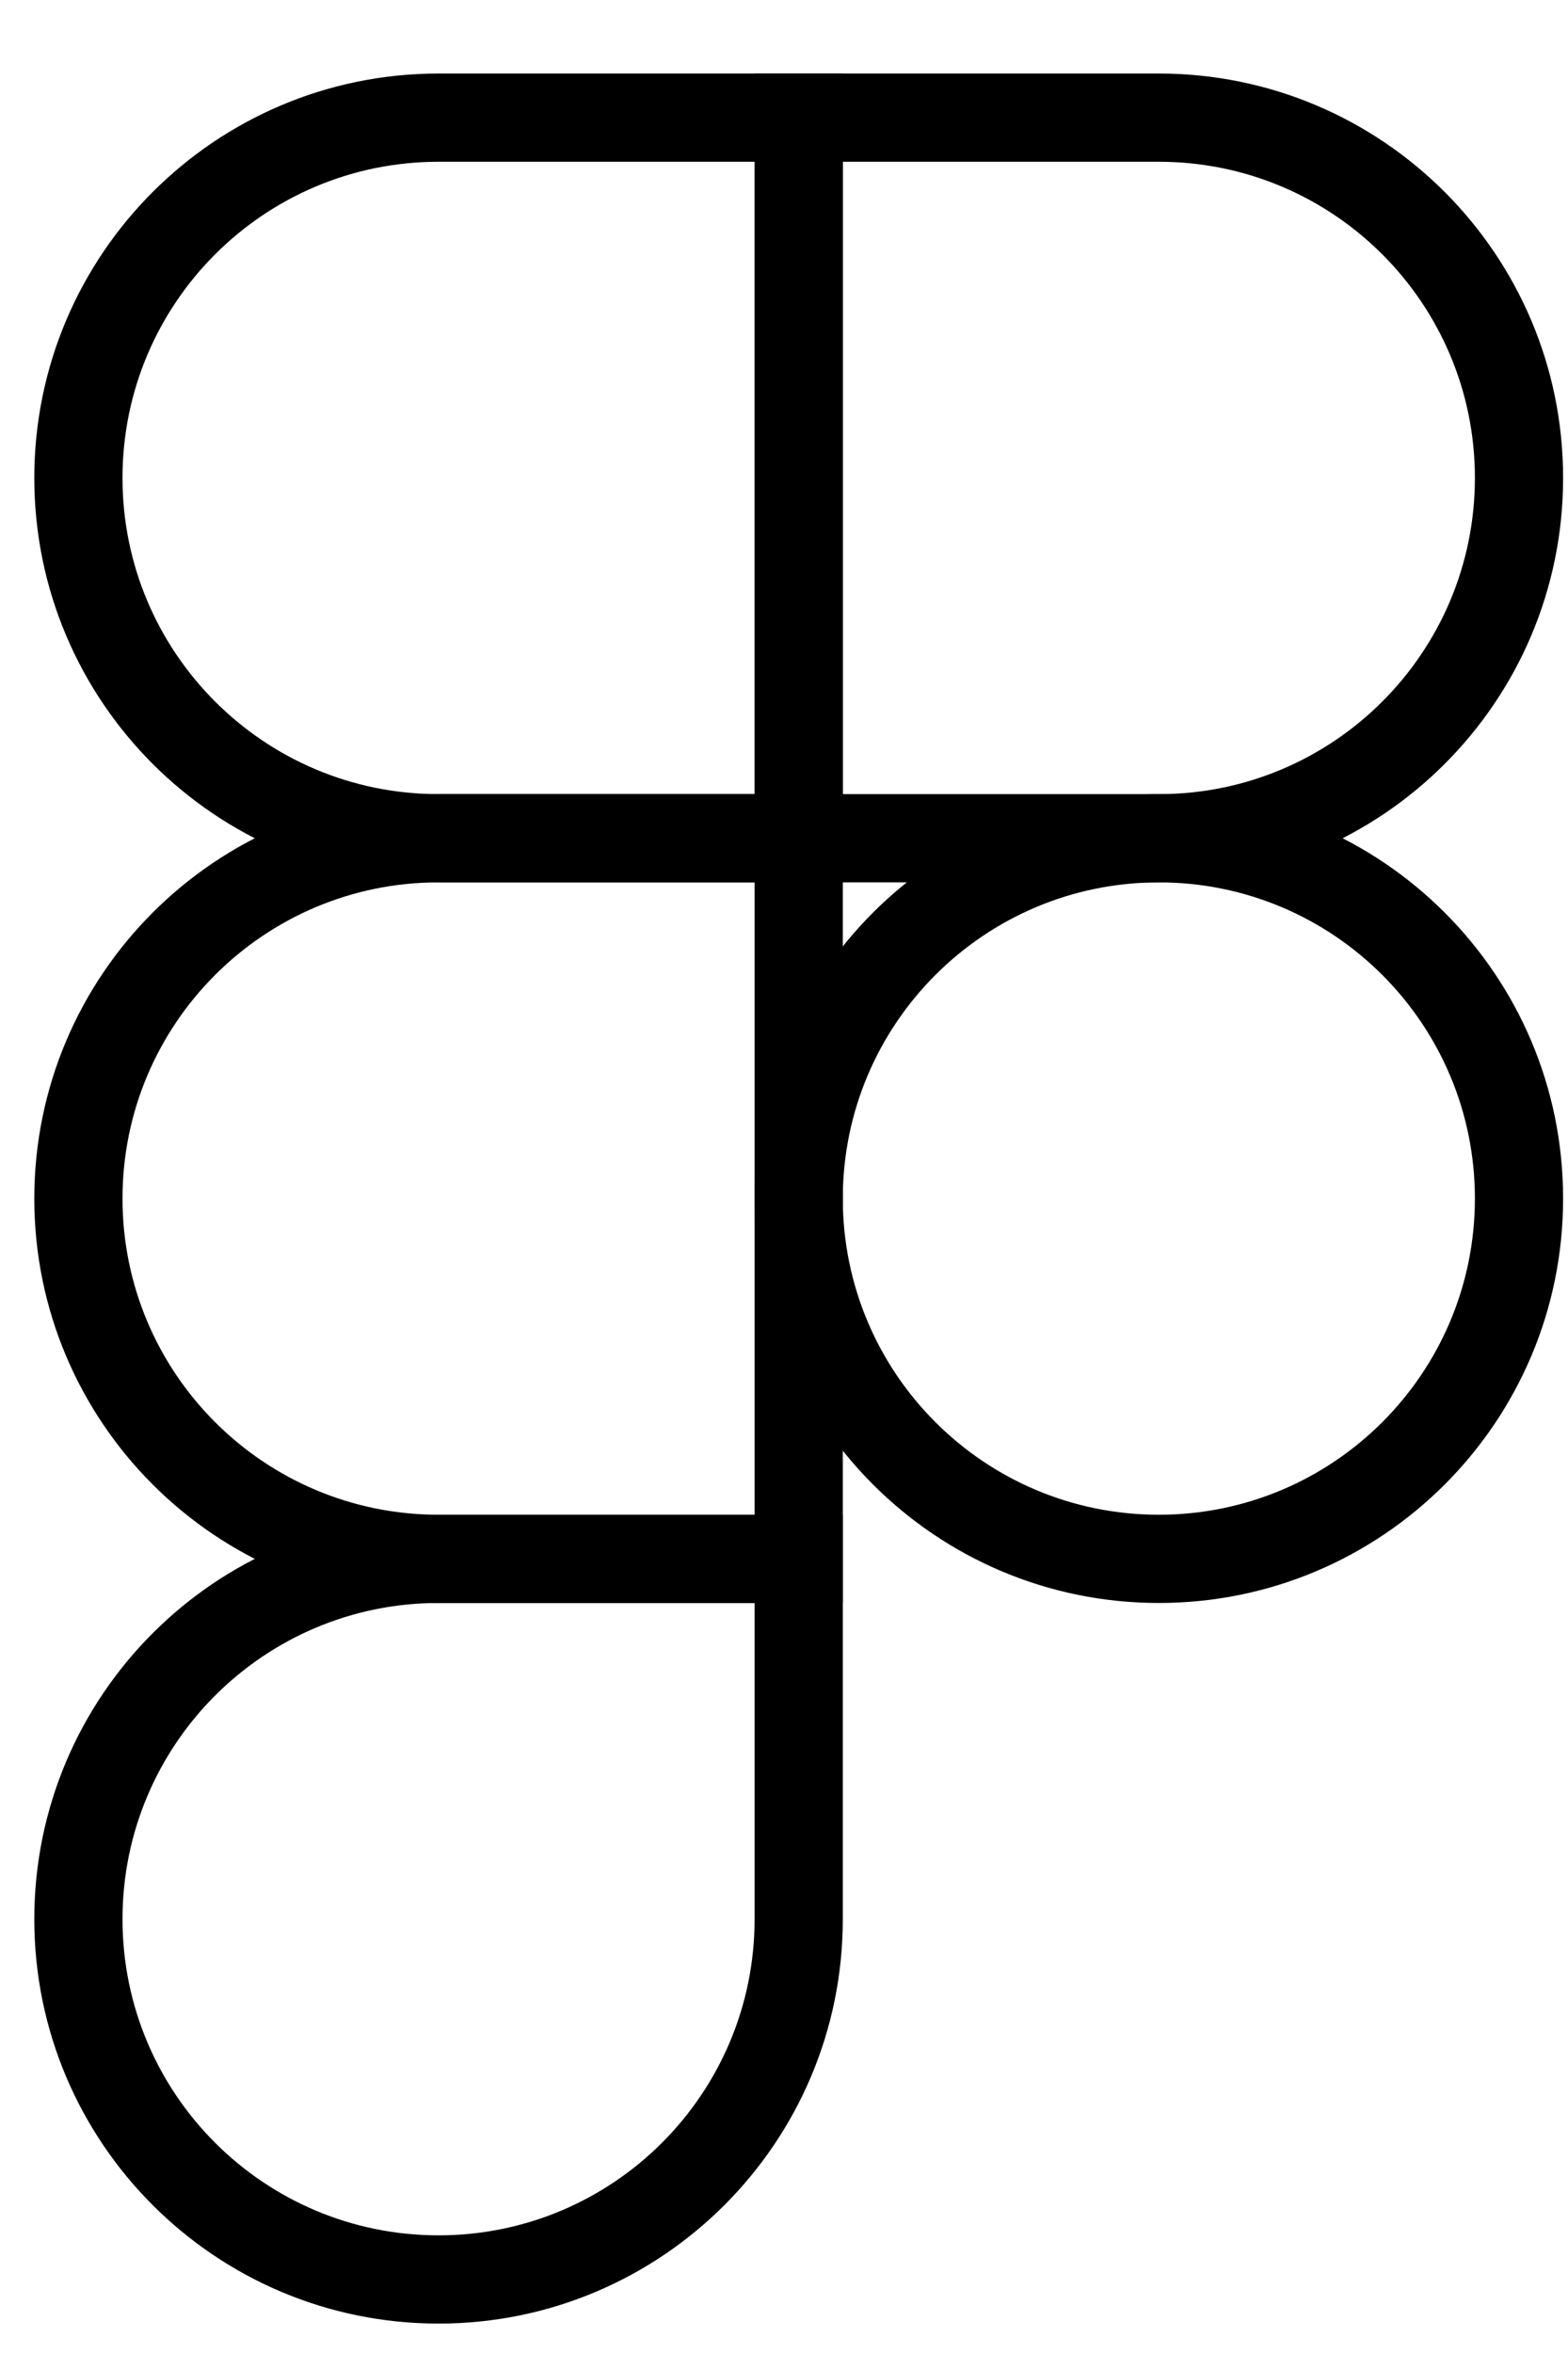 <svg width="16" height="24" viewBox="0 0 16 24" fill="none" xmlns="http://www.w3.org/2000/svg">
<g id="Black logo">
<path id="Rectangle 2 (Stroke)" fill-rule="evenodd" clip-rule="evenodd" d="M0.35 4.875C0.35 2.597 2.197 0.75 4.475 0.75H8.6V9H4.475C2.197 9 0.35 7.153 0.35 4.875ZM4.475 1.65C2.694 1.65 1.25 3.094 1.25 4.875C1.25 6.656 2.694 8.1 4.475 8.1H7.7V1.65H4.475Z" fill="black"/>
<path id="Rectangle 5 (Stroke)" fill-rule="evenodd" clip-rule="evenodd" d="M15.95 4.875C15.95 2.597 14.103 0.75 11.825 0.75H7.7V9H11.825C14.103 9 15.95 7.153 15.95 4.875ZM11.825 1.65C13.606 1.65 15.05 3.094 15.05 4.875C15.05 6.656 13.606 8.1 11.825 8.1H8.6V1.65H11.825Z" fill="black"/>
<path id="Rectangle 6 (Stroke)" fill-rule="evenodd" clip-rule="evenodd" d="M15.95 12.225C15.95 9.947 14.103 8.1 11.825 8.1C9.547 8.1 7.7 9.947 7.7 12.225C7.7 14.503 9.547 16.35 11.825 16.35C14.103 16.35 15.95 14.503 15.95 12.225ZM11.825 9C13.606 9 15.05 10.444 15.05 12.225C15.05 14.006 13.606 15.45 11.825 15.45C10.044 15.45 8.6 14.006 8.6 12.225C8.6 10.444 10.044 9 11.825 9Z" fill="black"/>
<path id="Rectangle 3 (Stroke)" fill-rule="evenodd" clip-rule="evenodd" d="M0.35 12.225C0.35 9.947 2.197 8.1 4.475 8.1H8.6V16.35H4.475C2.197 16.35 0.35 14.503 0.35 12.225ZM4.475 9C2.694 9 1.25 10.444 1.25 12.225C1.25 14.006 2.694 15.45 4.475 15.45H7.7V9H4.475Z" fill="black"/>
<path id="Rectangle 4 (Stroke)" fill-rule="evenodd" clip-rule="evenodd" d="M0.35 19.575C0.35 17.297 2.197 15.45 4.475 15.45H8.6V19.575C8.6 21.853 6.753 23.7 4.475 23.7C2.197 23.7 0.35 21.853 0.35 19.575ZM4.475 16.35C2.694 16.35 1.25 17.794 1.25 19.575C1.25 21.356 2.694 22.8 4.475 22.8C6.256 22.8 7.7 21.356 7.7 19.575V16.35H4.475Z" fill="black"/>
</g>
</svg>
